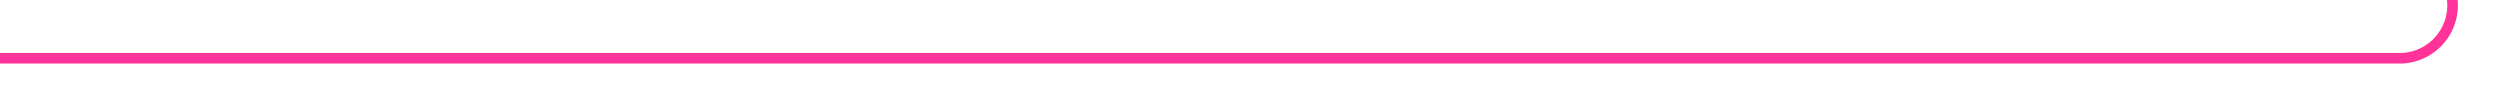 ﻿<?xml version="1.0" encoding="utf-8"?>
<svg version="1.1" xmlns:xlink="http://www.w3.org/1999/xlink" width="236px" height="10px" preserveAspectRatio="xMinYMid meet" viewBox="2958 2431  236 8" xmlns="http://www.w3.org/2000/svg">
  <path d="M 3420 851.5  L 3194 851.5  A 5 5 0 0 0 3189.5 856.5 L 3189.5 2430  A 5 5 0 0 1 3184.5 2435.5 L 2958 2435.5  " stroke-width="1" stroke="#ff3399" fill="none" />
  <path d="M 3418 848.5  A 3 3 0 0 0 3415 851.5 A 3 3 0 0 0 3418 854.5 A 3 3 0 0 0 3421 851.5 A 3 3 0 0 0 3418 848.5 Z " fill-rule="nonzero" fill="#ff3399" stroke="none" />
</svg>